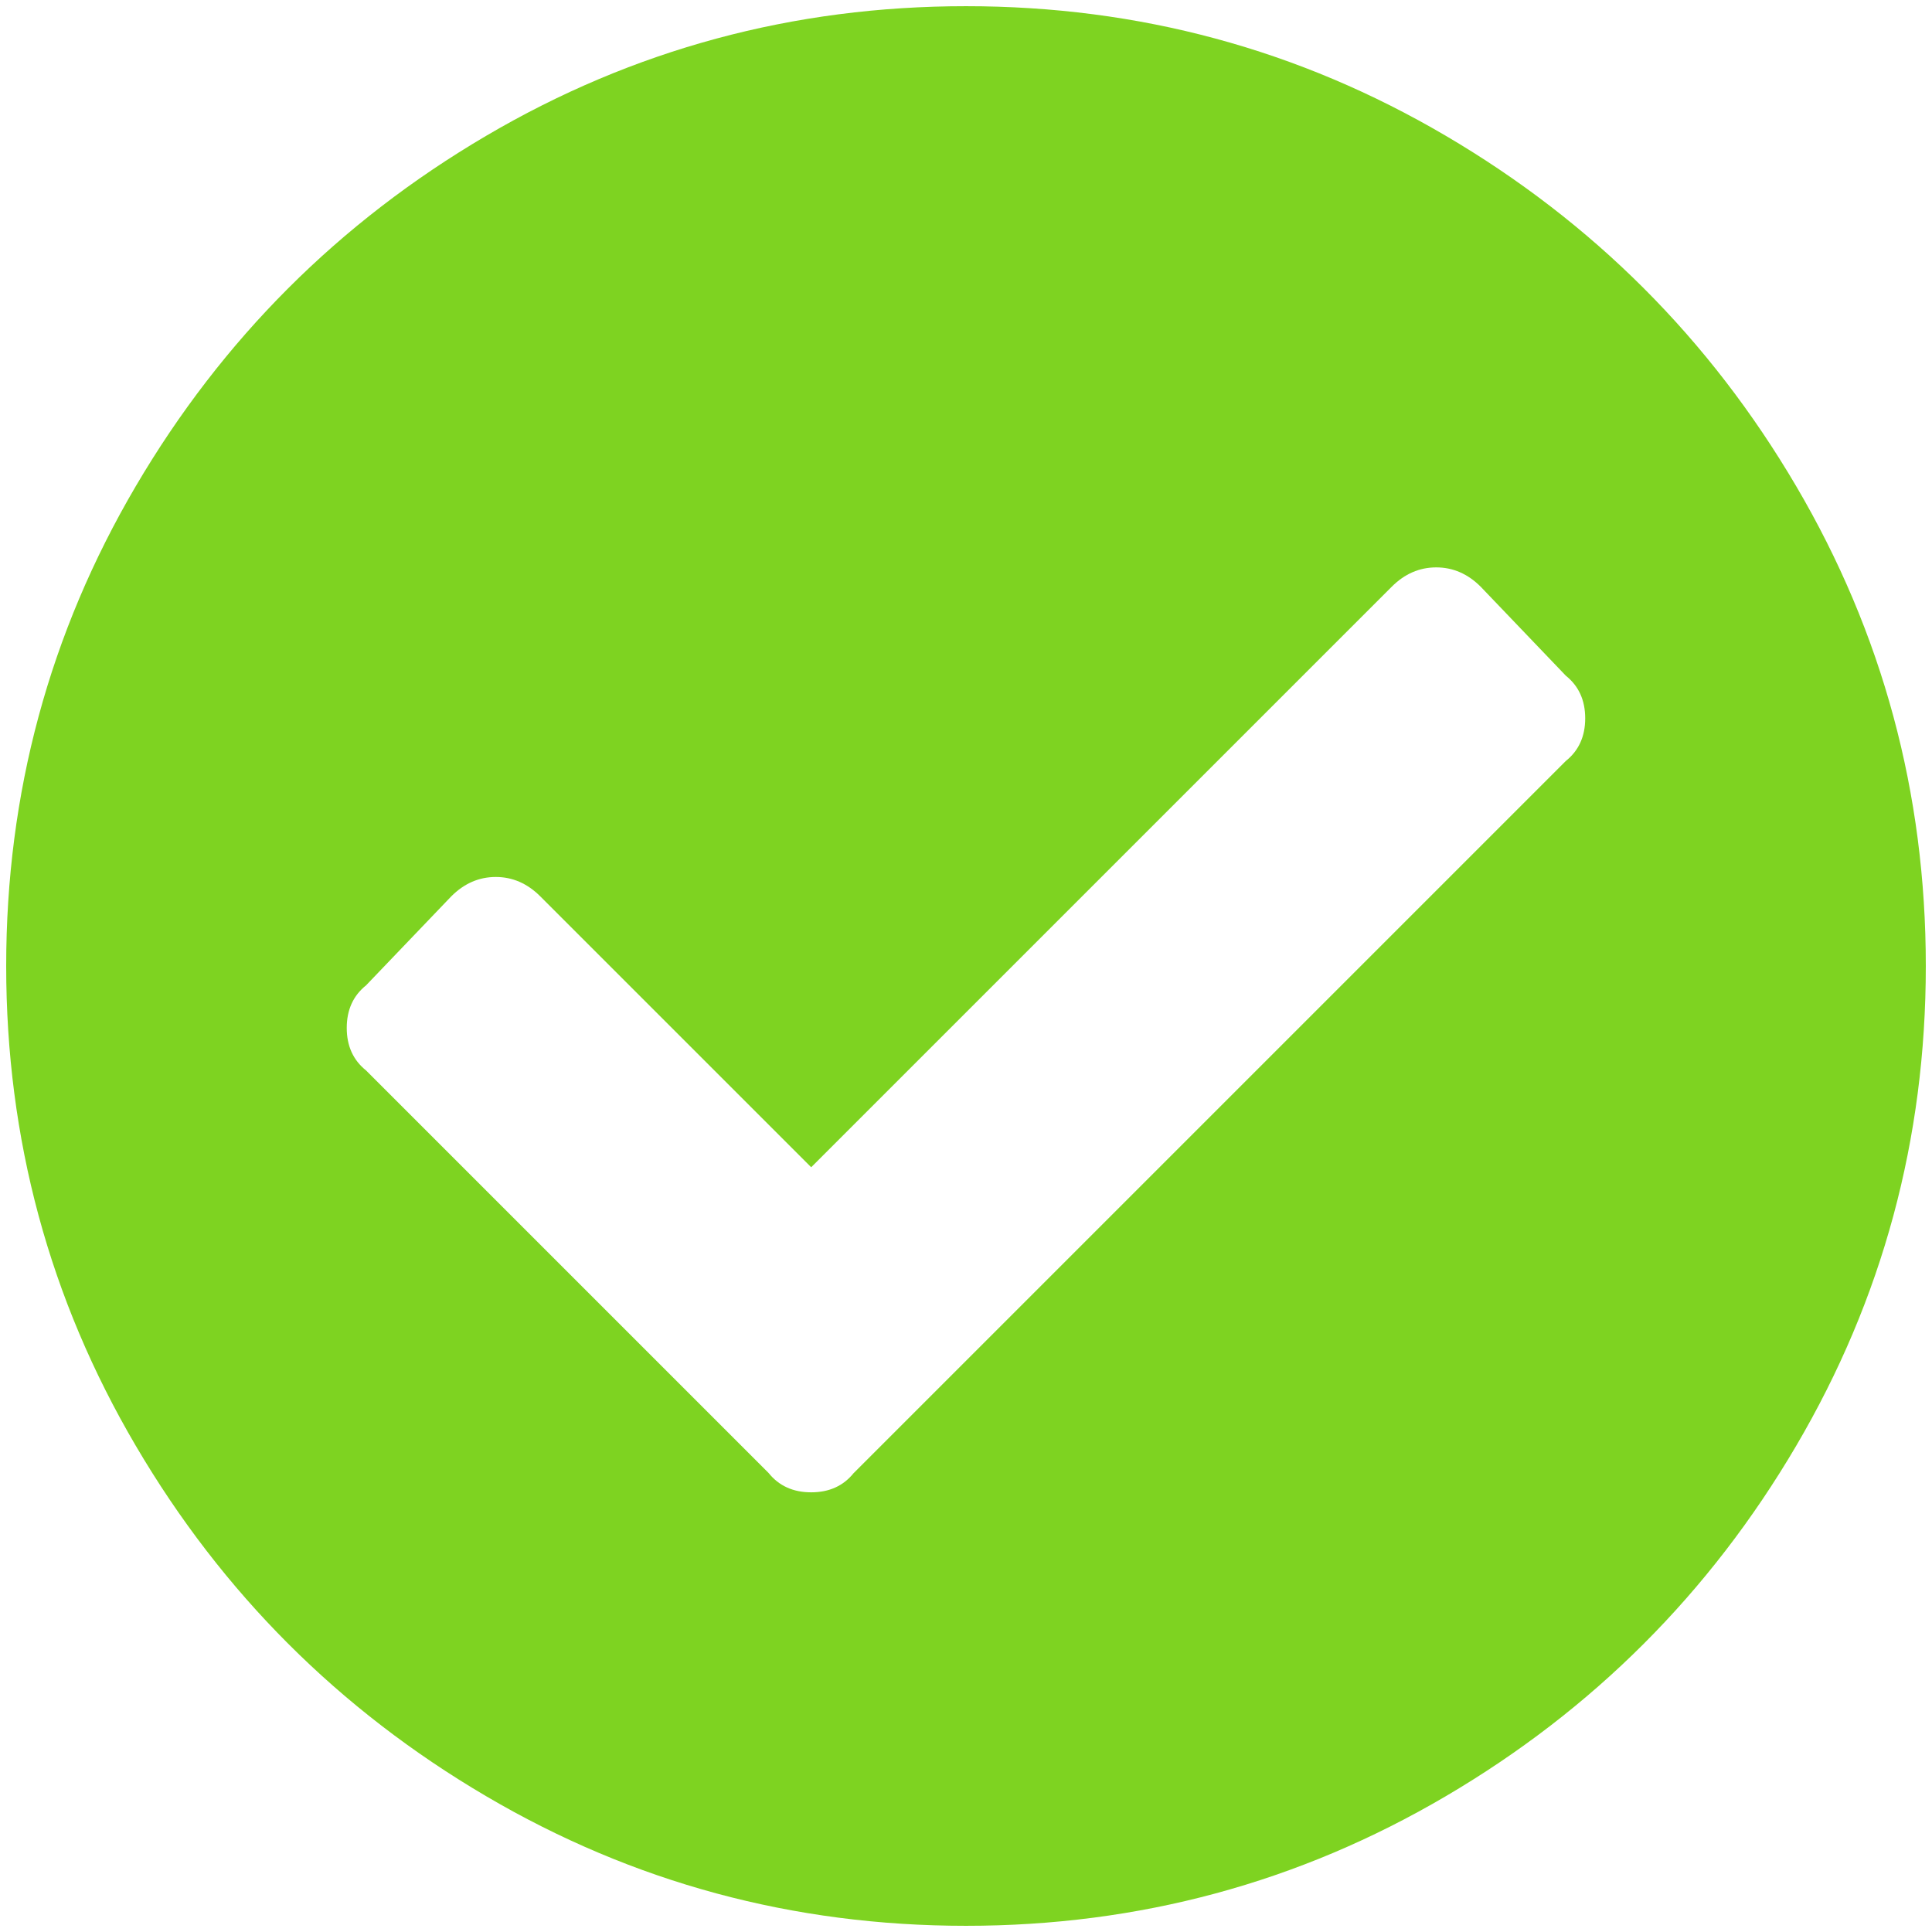 <svg xmlns="http://www.w3.org/2000/svg" width="78" height="78" viewBox="0 0 78 78">
    <path fill="#7ED321" fill-rule="evenodd" d="M77.75 39c0 6.98-1.745 13.438-5.235 19.375-3.49 5.938-8.203 10.651-14.14 14.14C52.437 76.006 45.979 77.75 39 77.75c-6.98 0-13.438-1.745-19.375-5.234-5.938-3.49-10.651-8.203-14.14-14.141C1.994 52.438.25 45.979.25 39c0-6.98 1.745-13.437 5.234-19.375 3.49-5.937 8.203-10.65 14.141-14.14C25.562 1.995 32.021.25 39 .25c6.98 0 13.437 1.745 19.375 5.235 5.937 3.49 10.65 8.203 14.14 14.14C76.005 25.563 77.75 32.021 77.75 39zM34.469 59.47l28.75-28.75c.52-.417.78-.99.78-1.719 0-.73-.26-1.302-.78-1.719l-3.438-3.593c-.52-.521-1.12-.782-1.797-.782-.677 0-1.276.26-1.797.782L32.75 47.125 21.812 36.188c-.52-.521-1.12-.782-1.796-.782-.678 0-1.276.26-1.797.782L14.78 39.78c-.52.417-.781.99-.781 1.72 0 .728.26 1.301.781 1.718l16.25 16.25c.417.52.99.781 1.719.781.73 0 1.302-.26 1.719-.781z"/>
</svg>
